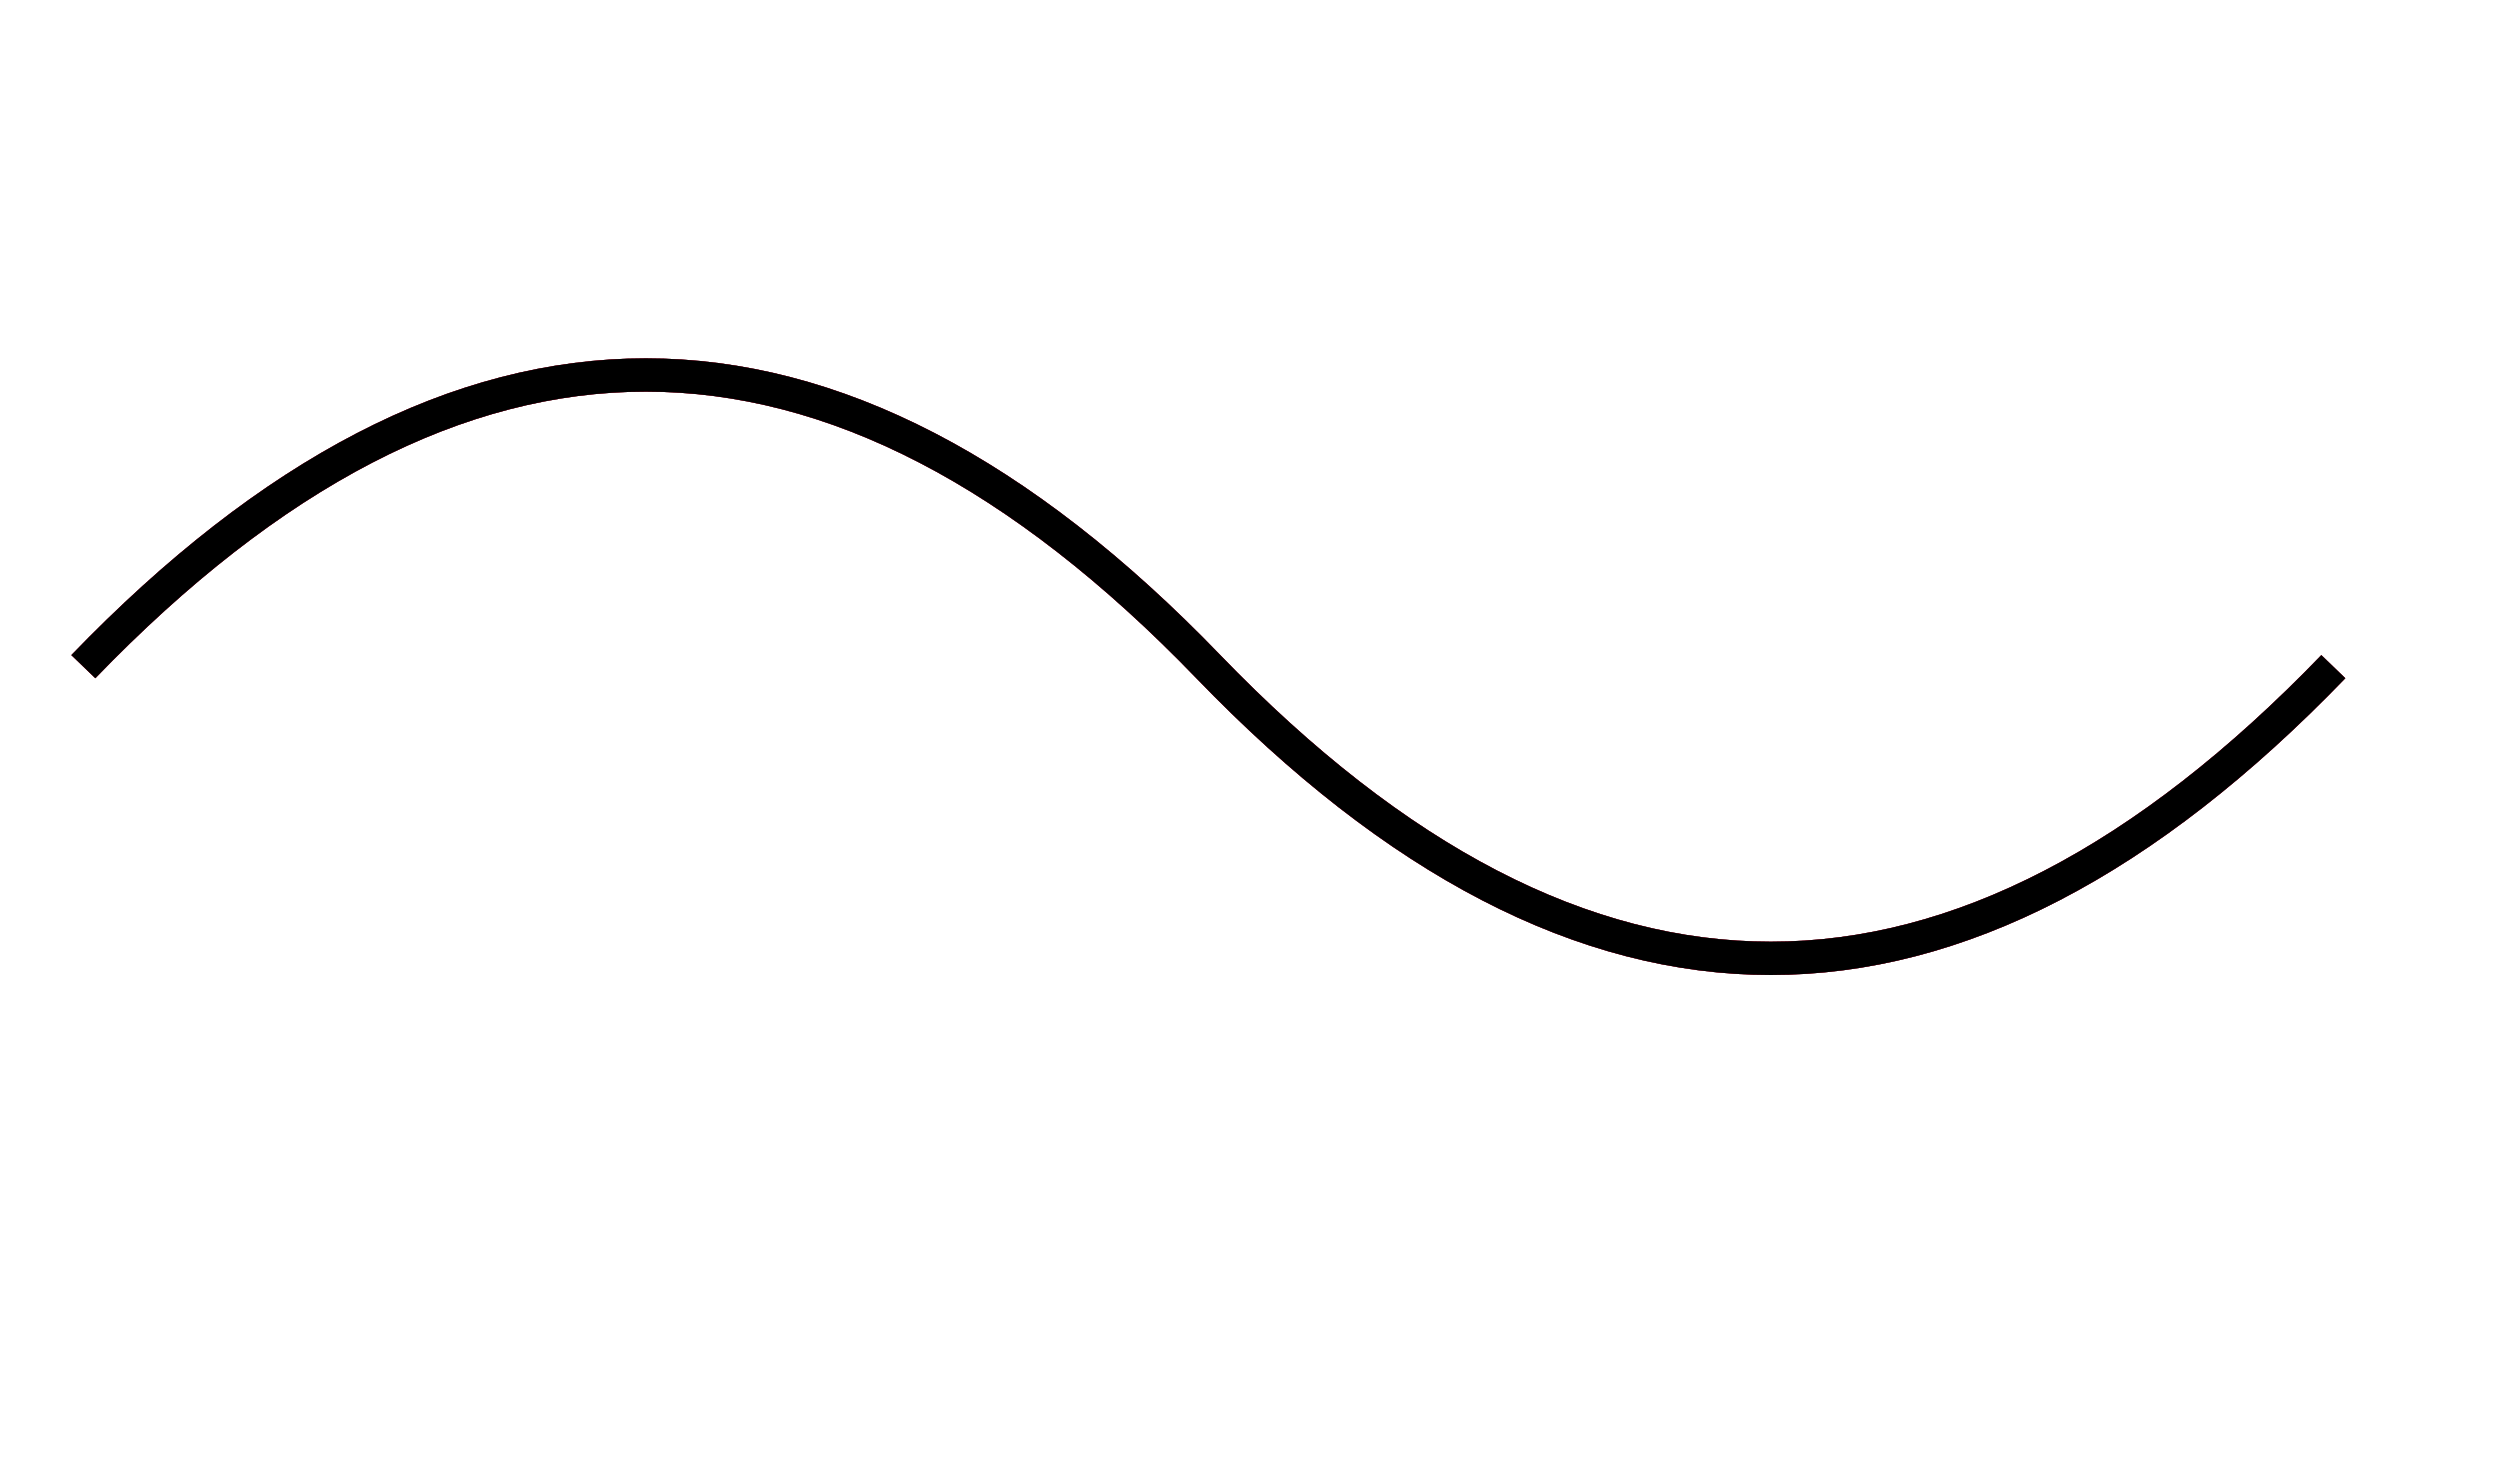 
<svg width="300px" height="175px" version="1.1">
    <path fill="transparent" stroke="#000000" stroke-width="4" d="M10 80 Q 77.5 10, 145 80 T 280 80" class="path"></path>
  <path fill="transparent" stroke="#FF2851" stroke-width="4" d="M10 80 Q 77.5 10, 145 80 T 280 80" class="line2"></path>
  <path fill="transparent" stroke="#000000" stroke-width="4" d="M10 80 Q 77.5 10, 145 80 T 280 80" class="line1"></path>
</svg>
<!-- 
<svg xmlns="http://www.w3.org/2000/svg" viewBox="0 -50 900 300">
    <defs>
      <linearGradient id="gradient" x1="0%" y1="0%" x2="0%" y2="100%">
        <stop offset="0%" stop-color="#00bc9b" />
        <stop offset="100%" stop-color="#5eaefd" />
      </linearGradient>
    </defs>
    <path class="play" d="M 22.144 48.135 L 21.801 58.348 C 20.372 59.713 19.847 58.237 18.599 58.734 Q 17.568 58.81 17.19 60.908 Q 15.981 71.802 17.882 75.188 Q 23.702 75.977 63.947 75.391 L 77.59 61.014 Q 81.018 56.347 77.425 51.892 Q 73.912 48.535 73.95 46.992 Q 74.643 44.755 77.524 42.544 Q 79.919 36.769 76.514 31.868 L 62.419 17.956 L 21.378 18.181 Q 17.611 18.321 17.4 20.387 Q 15.882 28.914 17.546 35.061 C 19.512 36.728 18.718 34.603 21.457 35.909 Q 22.312 36.587 22.167 44.576 Z M 56.343 33.506 Q 57.316 39.105 56.287 44.58 Q 48.244 46.292 45.304 44.579 C 42.855 43.085 42.447 33.458 45.961 32.811 Q 50.95 32.193 55.844 33.244 Z M 56.641 50.789 Q 57.839 53.987 56.268 61.217 Q 48.289 62.705 45.362 61.256 C 42.914 60.158 41.924 51.158 46.046 49.484 Q 50.906 47.324 55.766 49.664 Z M 80.525 48.875 L 79.954 60.868 Q 85.905 69.186 94.117 75.004 Q 102.251 75.366 115.653 74.985 Q 126.755 63.671 127.319 62.158 Q 128.567 50.456 127.449 39.396 Q 120.863 32.631 115.967 27.617 Q 104.219 27.554 92.471 27.491 Q 86.511 33.549 81.185 40.145 Z M 98.849 50.091 Q 98.849 56.736 99.146 62.492 Q 103.27 65.044 110.272 62.107 Q 110.327 51.036 110.382 39.965 Q 103.706 37.058 99.701 39.313 Q 98.543 43.318 98.87 49.371 Z M 133.828 52.636 L 133.724 60.457 Q 130.245 60.457 129.337 62.12 Q 127.551 66.477 127.822 72.421 Q 128.204 74.093 131.478 74.972 Q 143.732 75.566 156.71 74.468 C 158.403 74.244 158.197 73.83 158.855 73.617 L 158.055 64.969 Q 158.442 73.067 160.551 74.346 Q 168.737 76.082 180.399 74.965 Q 181.367 74.783 181.516 74.57 Q 181.875 73.907 183.806 73.841 L 184.229 61.256 Q 181.418 61.061 179.213 60.031 Q 178.248 59.54 178.394 56.778 Q 178.155 54.336 176.972 53.724 Q 175.404 52.314 176.998 50.103 C 178.192 48.518 180.387 47.755 180.387 45.527 Q 180.405 41.211 178.999 39.314 Q 174.108 33.385 167.833 27.617 Q 148.914 27.401 132.533 27.886 Q 128.395 28.138 127.946 29.721 Q 127.316 31.038 128.311 36.6 Q 128.577 39.671 130.16 40.887 Q 130.893 41.5 133.828 41.934 Z M 150.824 57.792 Q 150.824 62.528 152.949 62.99 Q 157.3 63.497 160.397 63.038 Q 162.42 62.447 161.945 57.755 L 161.524 53.149 Q 160.485 52.008 155.241 52.172 Q 152.76 52.153 151.9 52.809 Q 151.04 53.277 150.87 55.338 Z M 150.828 44.096 Q 150.632 48.101 152.063 49.177 Q 153.254 50.162 157.306 49.966 Q 161.092 49.784 161.622 48.992 Q 162.561 46.7 162.382 44.078 Q 162.729 39.703 160.565 39.178 Q 157.866 38.227 155.134 38.566 Q 152.773 38.577 151.899 39.582 Q 151.036 40.413 150.948 41.976 Z M 191.152 52.008 L 191.436 60.133 Q 189.247 61.171 187.518 61.313 L 186.994 73.855 Q 188.685 73.798 189.508 74.47 Q 189.776 74.821 191.062 74.898 Q 202.077 75.836 211.207 74.726 Q 213.179 74.283 213.004 70.34 Q 212.907 66.665 213.197 63.858 Q 212.965 61.86 210.255 60.997 Q 207.422 60.196 208.215 57.73 Q 208.861 55.801 210.15 57.068 Q 211.449 58.393 212.09 59.965 Q 212.972 61.458 214.38 62.266 Q 215.373 64.206 216.074 65.376 Q 220.438 71.377 224.703 74.921 Q 232.765 75.678 237.804 74.453 Q 240.881 71.826 243.472 68.461 Q 243.235 55.625 243.605 42.347 Q 243.97 41.183 246.312 41.225 Q 247.224 40.874 247.631 39.864 Q 247.897 39.514 248.289 39.577 Q 248.153 33.7315 247.666 28.005 Q 235.172 27.196 223.669 27.82 Q 221.211 28.136 221.769 31.16 Q 221.7275 34.4935 221.686 37.827 Q 222.082 39.861 223.774 40.922 Q 224.996 41.59 226.095 41.751 Q 227.33 42.083 227.437 43.395 Q 227.582 45.583 227.13 45.966 Q 225.998 46.077 224.746 44.962 Q 223.213 43.727 222.524 41.768 Q 222.371 41.309 222.396 40.781 Q 222.124 39.427 220.566 38.643 Q 218.682 36.53 217.116 34.011 Q 214.705 30.502 211.934 27.533 Q 199.657 27.622 187.438 27.982 Q 187.411 33.0115 187.384 38.041 Q 187.313 41.208 189.148 41.244 Q 190.894 41.568 190.876 43.601 Z M 251.693 52.734 Q 251.114 72.004 252.365 74.17 Q 252.783 75.066 256.088 75.106 Q 277.493 75.979 297.48 74.858 Q 298.913 74.718 298.97 74.444 Q 299.518 67.101 299.656 59.526 Q 299.801 57.181 299.004 56.165 Q 298.056 55.451 296.8 55.519 Q 294.809 55.651 293.375 56.109 Q 288.732 56.533 283.096 56.184 Q 282.2 56.162 280.82 57.795 Q 279.291 58.981 275.047 58.82 Q 271.595 58.658 271.325 57.579 Q 271.142 55.713 272.26 54.935 Q 274.014 54.271 277.75 54.5 Q 280.415 54.402 282.274 55.134 Q 282.95 55.428 283.114 55.778 Q 286.834 56.136 290.29 55.843 Q 290.758 55.758 292.017 53.927 Q 295.593 49.913 299.215 46.383 Q 299.228 38.2175 299.317 30.204 Q 293.883 23.365 287.468 17.713 Q 278.516 17.367 272.841 17.851 Q 270.372 18.543 268.042 21.358 Q 266.104 23.065 265.204 20.781 Q 264.72 17.944 262.574 18.059 Q 258.221 17.467 254.778 17.898 Q 252.912 18.266 252.323 19.751 Q 251.094 22.74 251.626 26.53 Q 251.685 33.276 251.773 39.925 Q 252.942 39.278 255.317 39.368 Q 259.489 39.022 264.382 39.856 Q 267.17 39.138 271.093 37.464 Q 271.021 35.341 272.424 35.107 Q 275.52 34.729 278.075 35.467 Q 280.144 37.32 278.021 38.85 Q 275.196 39.606 272.317 39.264 Q 271.265 39.117 271.145 38.162 Q 270.671 37.811 269.187 38.6 Q 267.378 39.5935 264.631 40.359 Q 264.617 41.088 264.239 41.284 Q 263.528 41.499 263.111 41.856 Q 259.578 44.562 256.846 47.564 Z M 308.178 51.176 L 308.164 60.24 Q 304.967 60.394 304.562 61.117 Q 302.991 67.699 304.167 73.68 Q 304.883 74.557 308.139 74.419 Q 325.064 75.144 342.638 74.966 Q 350.433 68.268 353.587 62.893 Q 355.176 57.837 354.111 54.015 Q 351.923 52.173 351.965 50.813 Q 352.216 49.425 353.9 48.107 Q 356.368 44.406 354.73 40.375 Q 349.889 33.735 343.231 27.401 Q 323.257 27.235 304.735 27.798 Q 303.758 34.318 304.203 40.897 Q 305.849 41.31 308.044 41.49 Z M 337.168 40.401 Q 337.678 44.641 336.984 48.432 Q 336.124 49.818 334.004 49.79 Q 330.508 49.944 328.613 49.439 Q 326.592 48.681 326.016 45.761 Q 325.526 42.603 326.761 40.342 Q 327.884 38.574 330.846 38.265 Q 333.809 37.998 335.577 38.7 Q 336.434 39.065 336.953 39.823 Z M 336.683 53.311 Q 337.993 58.597 336.552 62.604 Q 334.75 63.423 331.612 63.15 Q 327.349 63.039 326.632 61.313 Q 325.481 58.977 326.094 55.991 Q 326.62 53.825 327.998 52.611 Q 329.322 51.779 331.98 51.911 Q 333.873 51.845 335.415 52.261 Q 336.017 52.523 336.454 52.917 Z M 364.138 47.998 L 364.233 57.979 L 359.863 58.441 Q 359.497 68.178 360.637 74.294 Q 371.21 75.13 408.636 74.559 Q 411.454 71.6845 414.272 68.81 Q 414.895 59.085 415.033 49.507 Q 414.963 47.386 412.351 47.386 Q 404.374 46.831 397.368 47.501 Q 396.328 50.785 396.744 58.022 L 388.79 57.952 L 388.741 34.787 L 393.014 34.016 Q 393.787 21.347 393.016 19.448 Q 392.231 17.019 385.886 17.16 Q 375.282 16.966 364.723 17.381 Q 359.839 17.476 359.919 19.754 Q 359.104 25.192 359.697 30.291 Q 359.664 34.319 362.185 34.643 Q 363.3 34.895 364.164 34.841 Z M 423.276 51.829 L 423.359 59.962 Q 420.4 60.032 419.726 61.084 Q 418.632 62.706 419.163 70.051 Q 419.048 74.671 421.981 74.51 Q 439.598 75.102 455.902 74.419 Q 462.833 74.468 464.834 69.391 Q 465.828 58.667 464.672 55.466 Q 463.046 54.048 456.476 53.94 Q 452.032 54.211 450.23 56.314 Q 449.445 57.568 449.333 59.139 Q 448.936 60.037 446.95 59.975 Q 444.409 60.051 443.929 59.644 Q 443.49 59.396 443.531 58.155 Q 443.461 56.627 444.625 56.312 Q 447.164 55.898 449.31 55.645 Q 449.977 48.318 449.059 46.788 Q 448.236 45.422 444.839 44.984 Q 443.447 44.536 443.502 42.886 Q 443.469 41.236 444.966 41.258 Q 448.824 41.007 449.141 41.826 Q 449.577 42.853 449.73 44.307 Q 450.289 46.961 453.08 47.031 Q 461.8 47.886 464.6 46.587 Q 465.463 43.654 465.373 32.57 L 460.19 27.118 L 419.477 27.139 Q 417.908 32.658 419.199 40.045 Q 419.928 40.928 423.293 41.237 Z M 469.729 51.863 L 469.632 62.064 L 481.494 74.316 Q 492.892 74.72 498.701 73.893 Q 499.817 73.407 500.753 72.255 Q 502.285 71.261 502.517 72.543 Q 502.434 73.725 504.432 74.438 Q 510.415 75.376 513.017 72.763 Q 513.615 68.632 513.481 62.912 Q 513.463 59.869 515.498 58.267 Q 516.956 54.198 516.04 49.588 Q 504.408 48.85 492.975 49.822 Q 491.93 50.021 492.02 50.633 Q 491.582 54.756 492.438 57.212 Q 492.629 57.775 494.562 58.094 Q 495.777 58.699 494.588 59.443 Q 493.641 59.874 492.545 59.881 Q 491.243 59.8875 489.941 59.894 L 490.036 41.055 L 494.203 41.145 Q 496.202 41.037 495.986 44.009 Q 495.985 45.648 496.166 47.215 Q 506.756 47.377 511.348 46.837 Q 512.978 46.781 513.034 44.704 Q 513.659 37.404 513.096 30.049 Q 512.939 27.127 509.517 27.091 Q 504.096 26.803 501.736 27.199 Q 500.565 27.811 500.385 28.568 L 499.362 30.729 Q 497.885 28.604 496.174 27.451 Q 492.662 26.623 481.297 26.983 L 469.718 39.288 Z M 524.909 50.298 L 524.991 59.714 Q 521.739 60.163 521.589 61.562 Q 520.633 68.187 521.346 73.728 Q 522.19 75.21 558.903 74.26 Q 564.148 73.733 565.696 70.388 Q 567.28 66.161 567.21 57.467 Q 566.995 54.523 564.58 53.946 Q 558.554 53.155 553.788 54.865 Q 551.308 55.891 551.116 58.242 Q 551.18 60.016 548.423 59.91 Q 545.024 60.145 545.109 58.371 Q 544.641 55.964 548.302 56.06 Q 549.949 56.099 551.257 55.831 Q 551.394 51.512 551.177 47.216 Q 550.978 45.375 548.215 45.104 Q 544.828 45.195 545.101 42.794 Q 544.906 40.718 548.216 41.081 Q 551.382 40.926 551.096 43.054 Q 551.603 45.325 553.226 46.155 Q 556.57 47.652 563.604 47.211 Q 566.783 47.172 566.991 44.745 Q 567.302 38.863 566.892 33.365 Q 566.45 31.536 561.947 27.046 Q 540.794 26.631 521.732 27.462 Q 520.453 28.039 520.929 40.658 L 524.908 41.124 Z M 575.386 51.955 L 575.597 59.699 L 571.232 60.508 Q 570.845 72.23 572.218 73.919 Q 583.2 75.222 593.724 74.166 Q 596.253 73.663 595.987 70.831 Q 595.588 66.35 595.404 61.587 Q 595.372 59.921 592.79 59.821 Q 590.259 58.655 591.541 55.69 Q 592.457 53.208 593.09 55.907 Q 593.693 57.551 594.504 57.932 Q 595.188 57.889 595.399 58.913 Q 595.374 59.789 595.886 60.08 Q 596.242 60.076 597.041 61.033 Q 600.491 65.82 604.021 70.234 Q 605.397 71.905 606.45 73.327 Q 607.342 74.339 612.857 74.184 Q 616.854 74.1775 620.851 74.171 Q 623.574 71.095 626.417 68.123 L 626.197 40.982 L 630.215 40.576 L 629.691 27.278 Q 606.378 26.338 605.951 27.62 Q 606.485 34.629 606.22 38.256 Q 606.403 40.054 607.935 40.687 Q 609.833 40.787 610.132 41.952 Q 610.332 44.433 609.566 45.332 Q 608.396 45.9 608.366 44.457 Q 608.102 43.468 607.34 42.799 Q 605.964 41.625 606.401 41.023 Q 606.713 40.557 606.165 39.851 Q 604.981 40.342 603.752 38.261 Q 602.127 34.736 599.413 31.851 Q 597.148 26.958 592.96 27.043 Q 581.918 26.533 571.607 27.061 L 570.868 40.399 L 575.478 41.068 Z M 639.263 50.913 L 639.441 59.406 L 635.15 60.109 Q 634.095 69.078 635.397 73.404 Q 637.577 74.284 642.713 74.108 L 673.912 73.862 L 685.975 61.657 L 686.011 38.935 L 673.947 26.555 Q 652.878 26.238 635.995 27.012 Q 634.904 30.318 635.362 40.202 L 639.406 40.694 Z M 656.394 50.859 Q 655.902 59.23 657.731 61.833 Q 658.012 63.38 667.122 61.973 Q 668.001 62.044 668.037 58.984 Q 668.529 48.783 667.966 38.372 Q 660.897 36.649 657.661 38.372 Q 656.605 39.111 656.605 41.221 Z" stroke="url(#gradient)" stroke-width="1" fill="none"/>
  </svg> -->